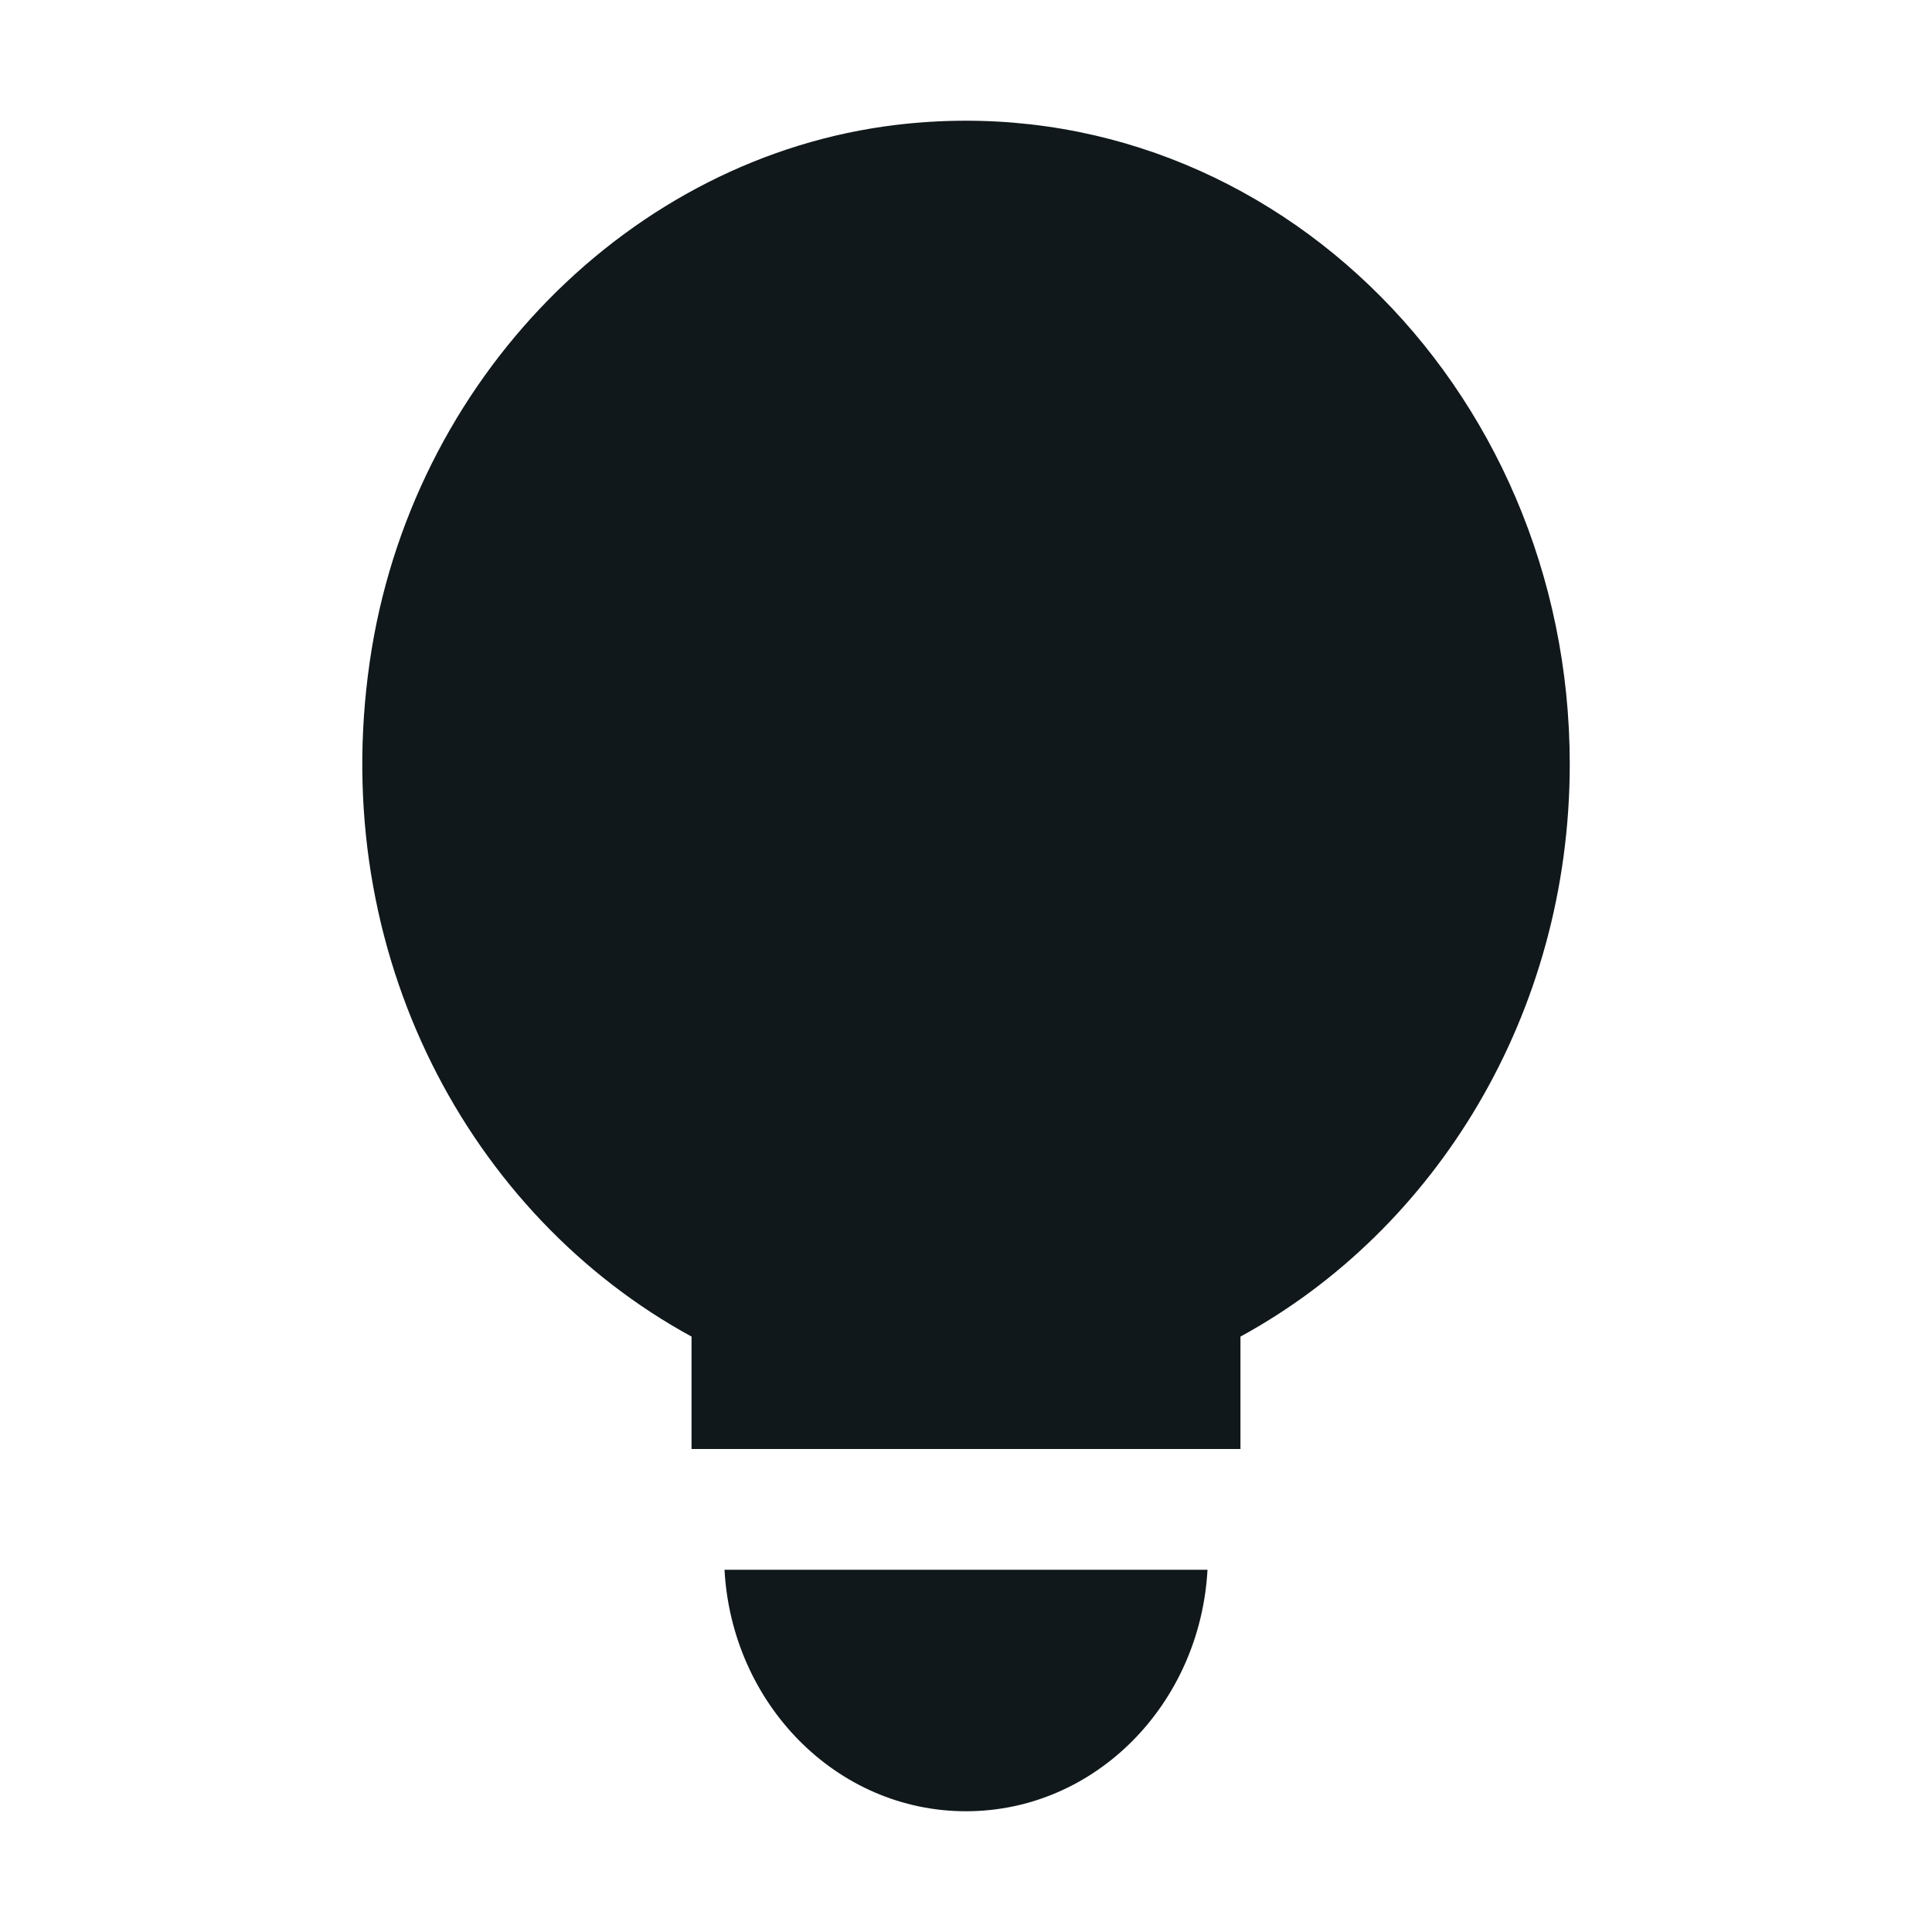 <svg width="16" height="16" viewBox="0 0 16 16" fill="none" xmlns="http://www.w3.org/2000/svg">
<path d="M3.062 5.481C3.399 3.146 5.222 1.297 7.424 1.034C10.443 0.675 13 3.183 13 6.328C13 8.397 11.89 10.187 10.273 11.069V12H5.727V11.069C3.892 10.068 2.711 7.9 3.062 5.481Z" fill="#10181B"/>
<path d="M8 15C6.929 15 6.061 14.113 6 13H10C9.939 14.113 9.071 15 8 15Z" fill="#10181B"/>
</svg>
